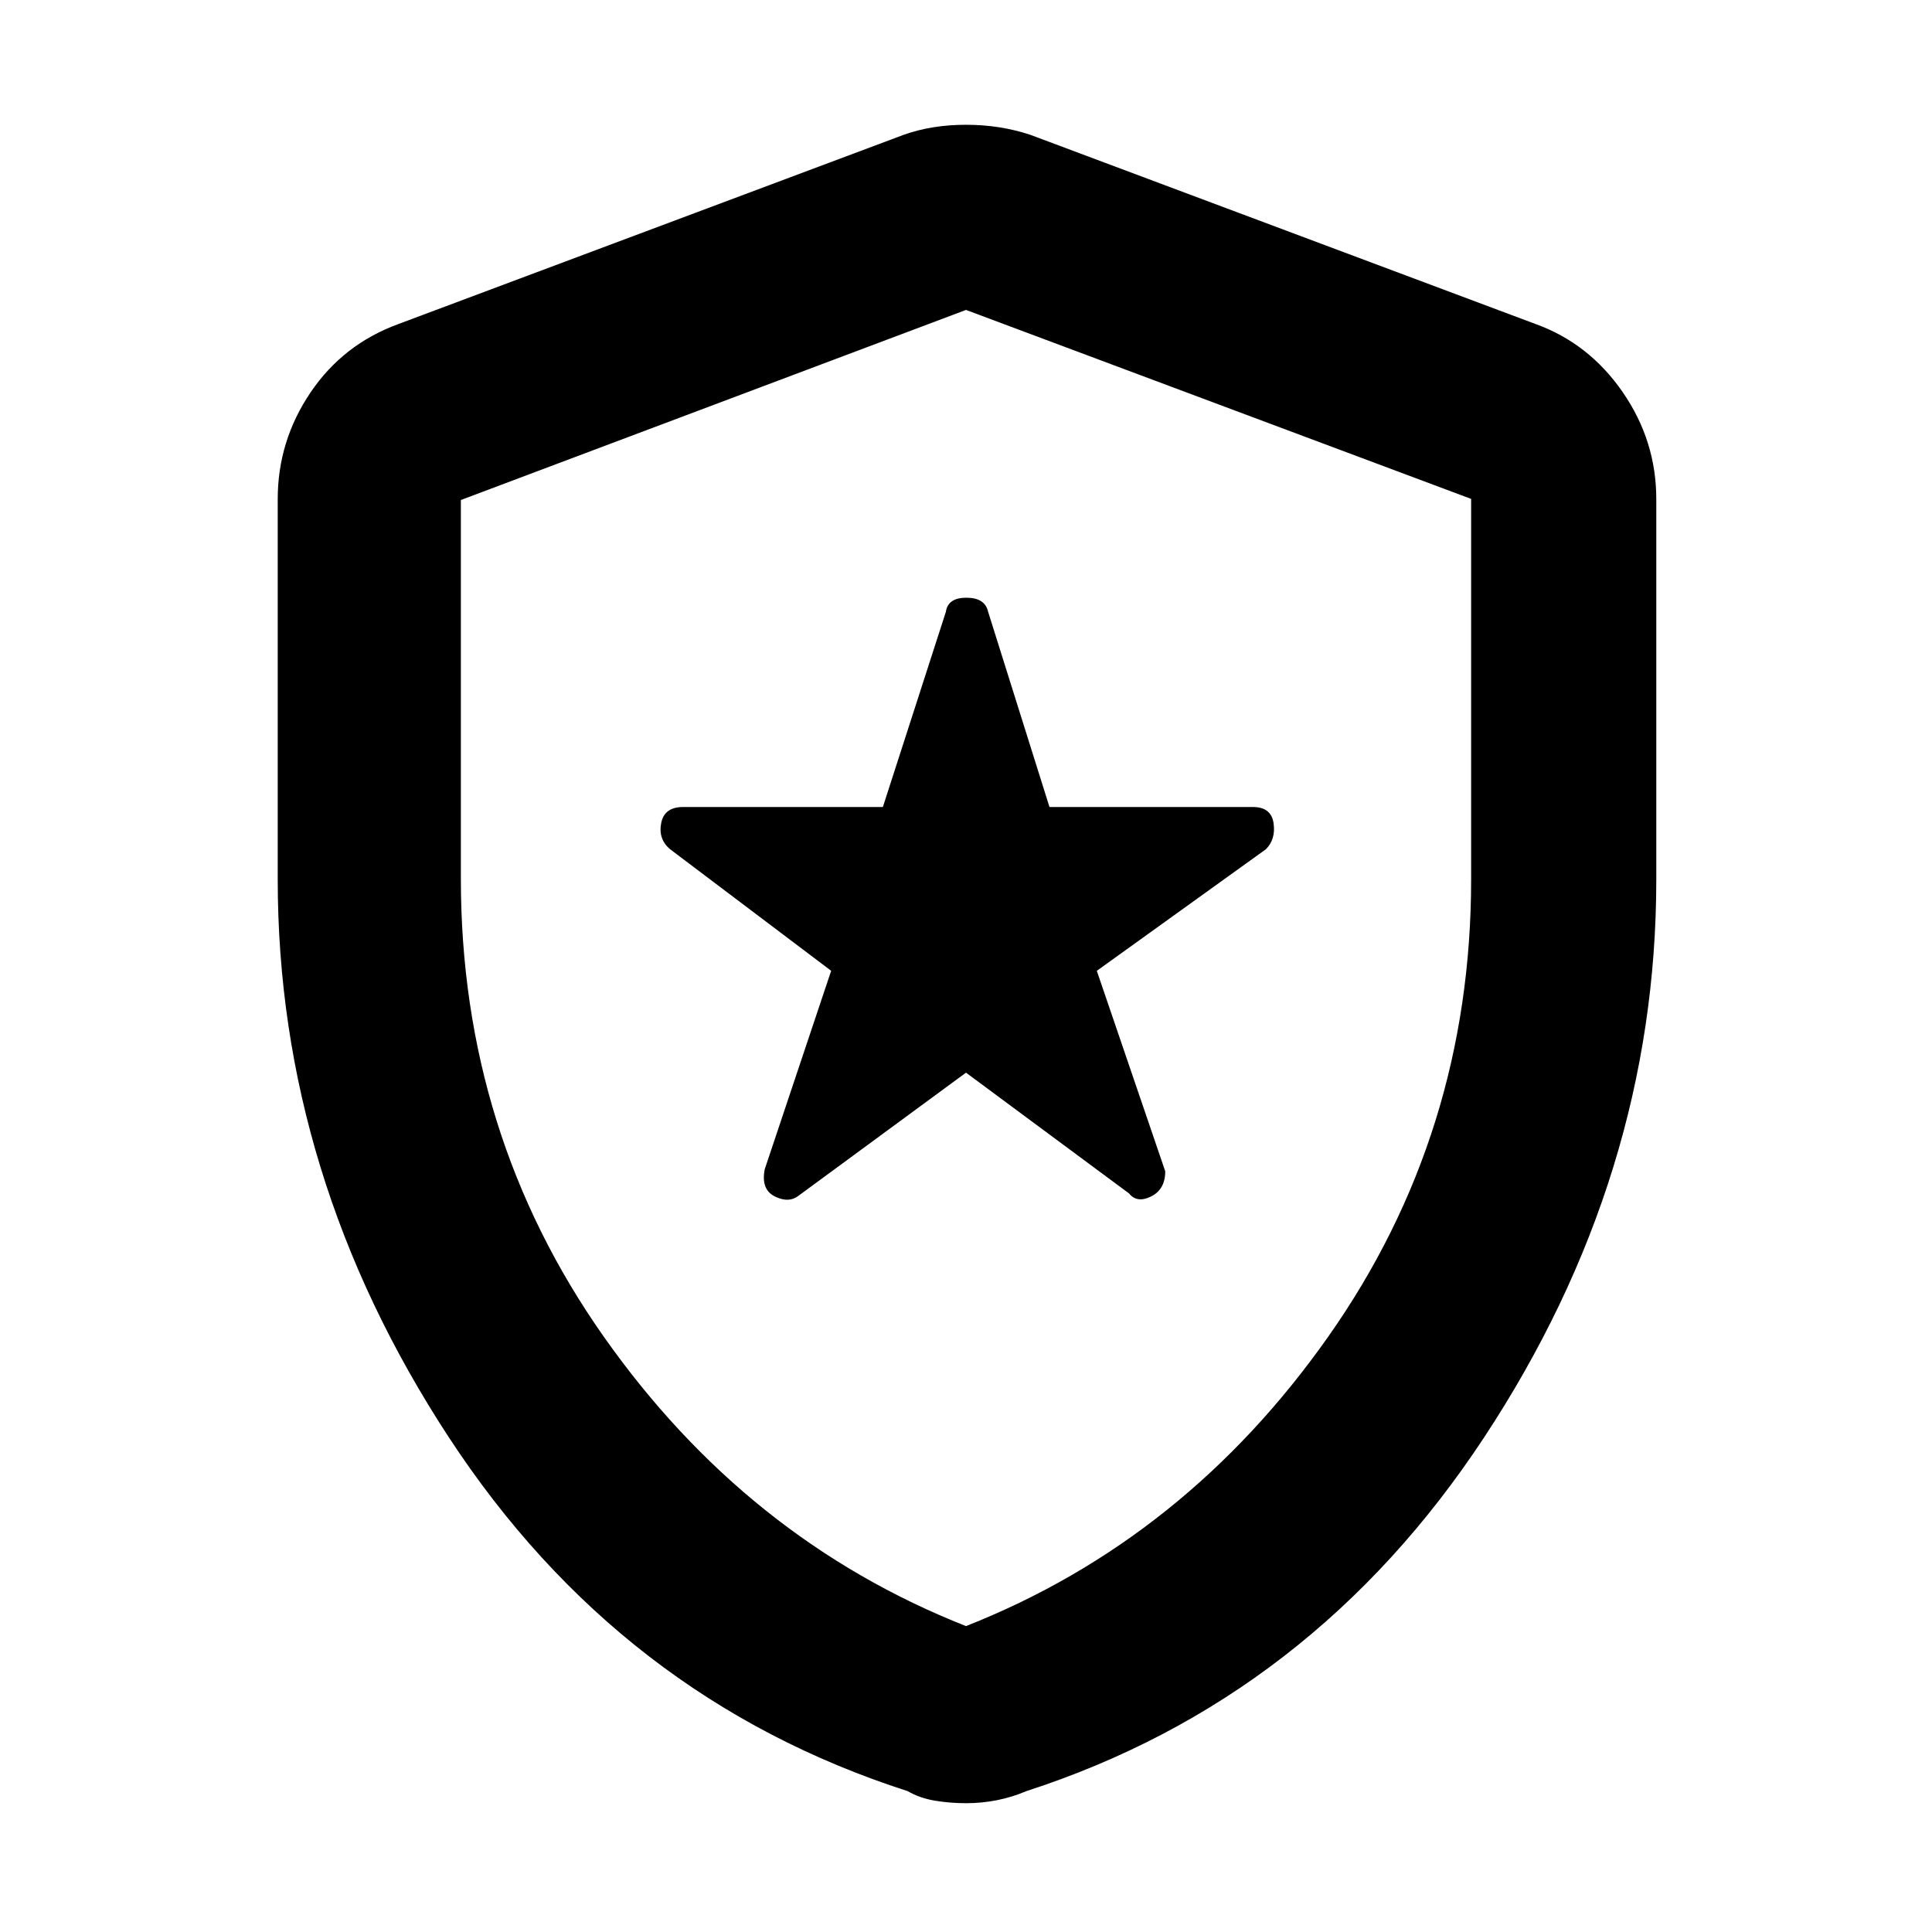 <svg xmlns="http://www.w3.org/2000/svg" height="48" viewBox="0 -960 960 960" width="48"><path d="m480-427 81 60q4 5 11 1.5t7-12.5l-34-99.6 84-60.4q5-5 3.82-13-1.18-8-10.25-8H521.48L491-656q-1.56-7-10.78-7-9.22 0-10.22 7l-31.31 97h-99.26q-9.35 0-10.89 8-1.54 8 4.46 13l80 60.38-33 98.58q-2 10.04 5 13.54t12-.5l83-61Zm0 363q-7.88 0-15.42-1.25T451-70q-143-46-228-175.84T138-523v-189q0-28.83 16.24-52.9Q170.48-788.96 198-799l251-94q14-5 31-5t32 5l251 94q26.54 9.58 43.27 33.79Q823-741.01 823-712v189q0 147.32-85.5 277.16Q652-116 510-70q-7.04 3-14.58 4.5T480-64Zm0-88q109-43 180-143.83 71-100.83 71-227.32V-712.1L480-806l-251 94.45v188.15q0 126.74 71 227.57T480-152Zm0-328Z"/></svg>